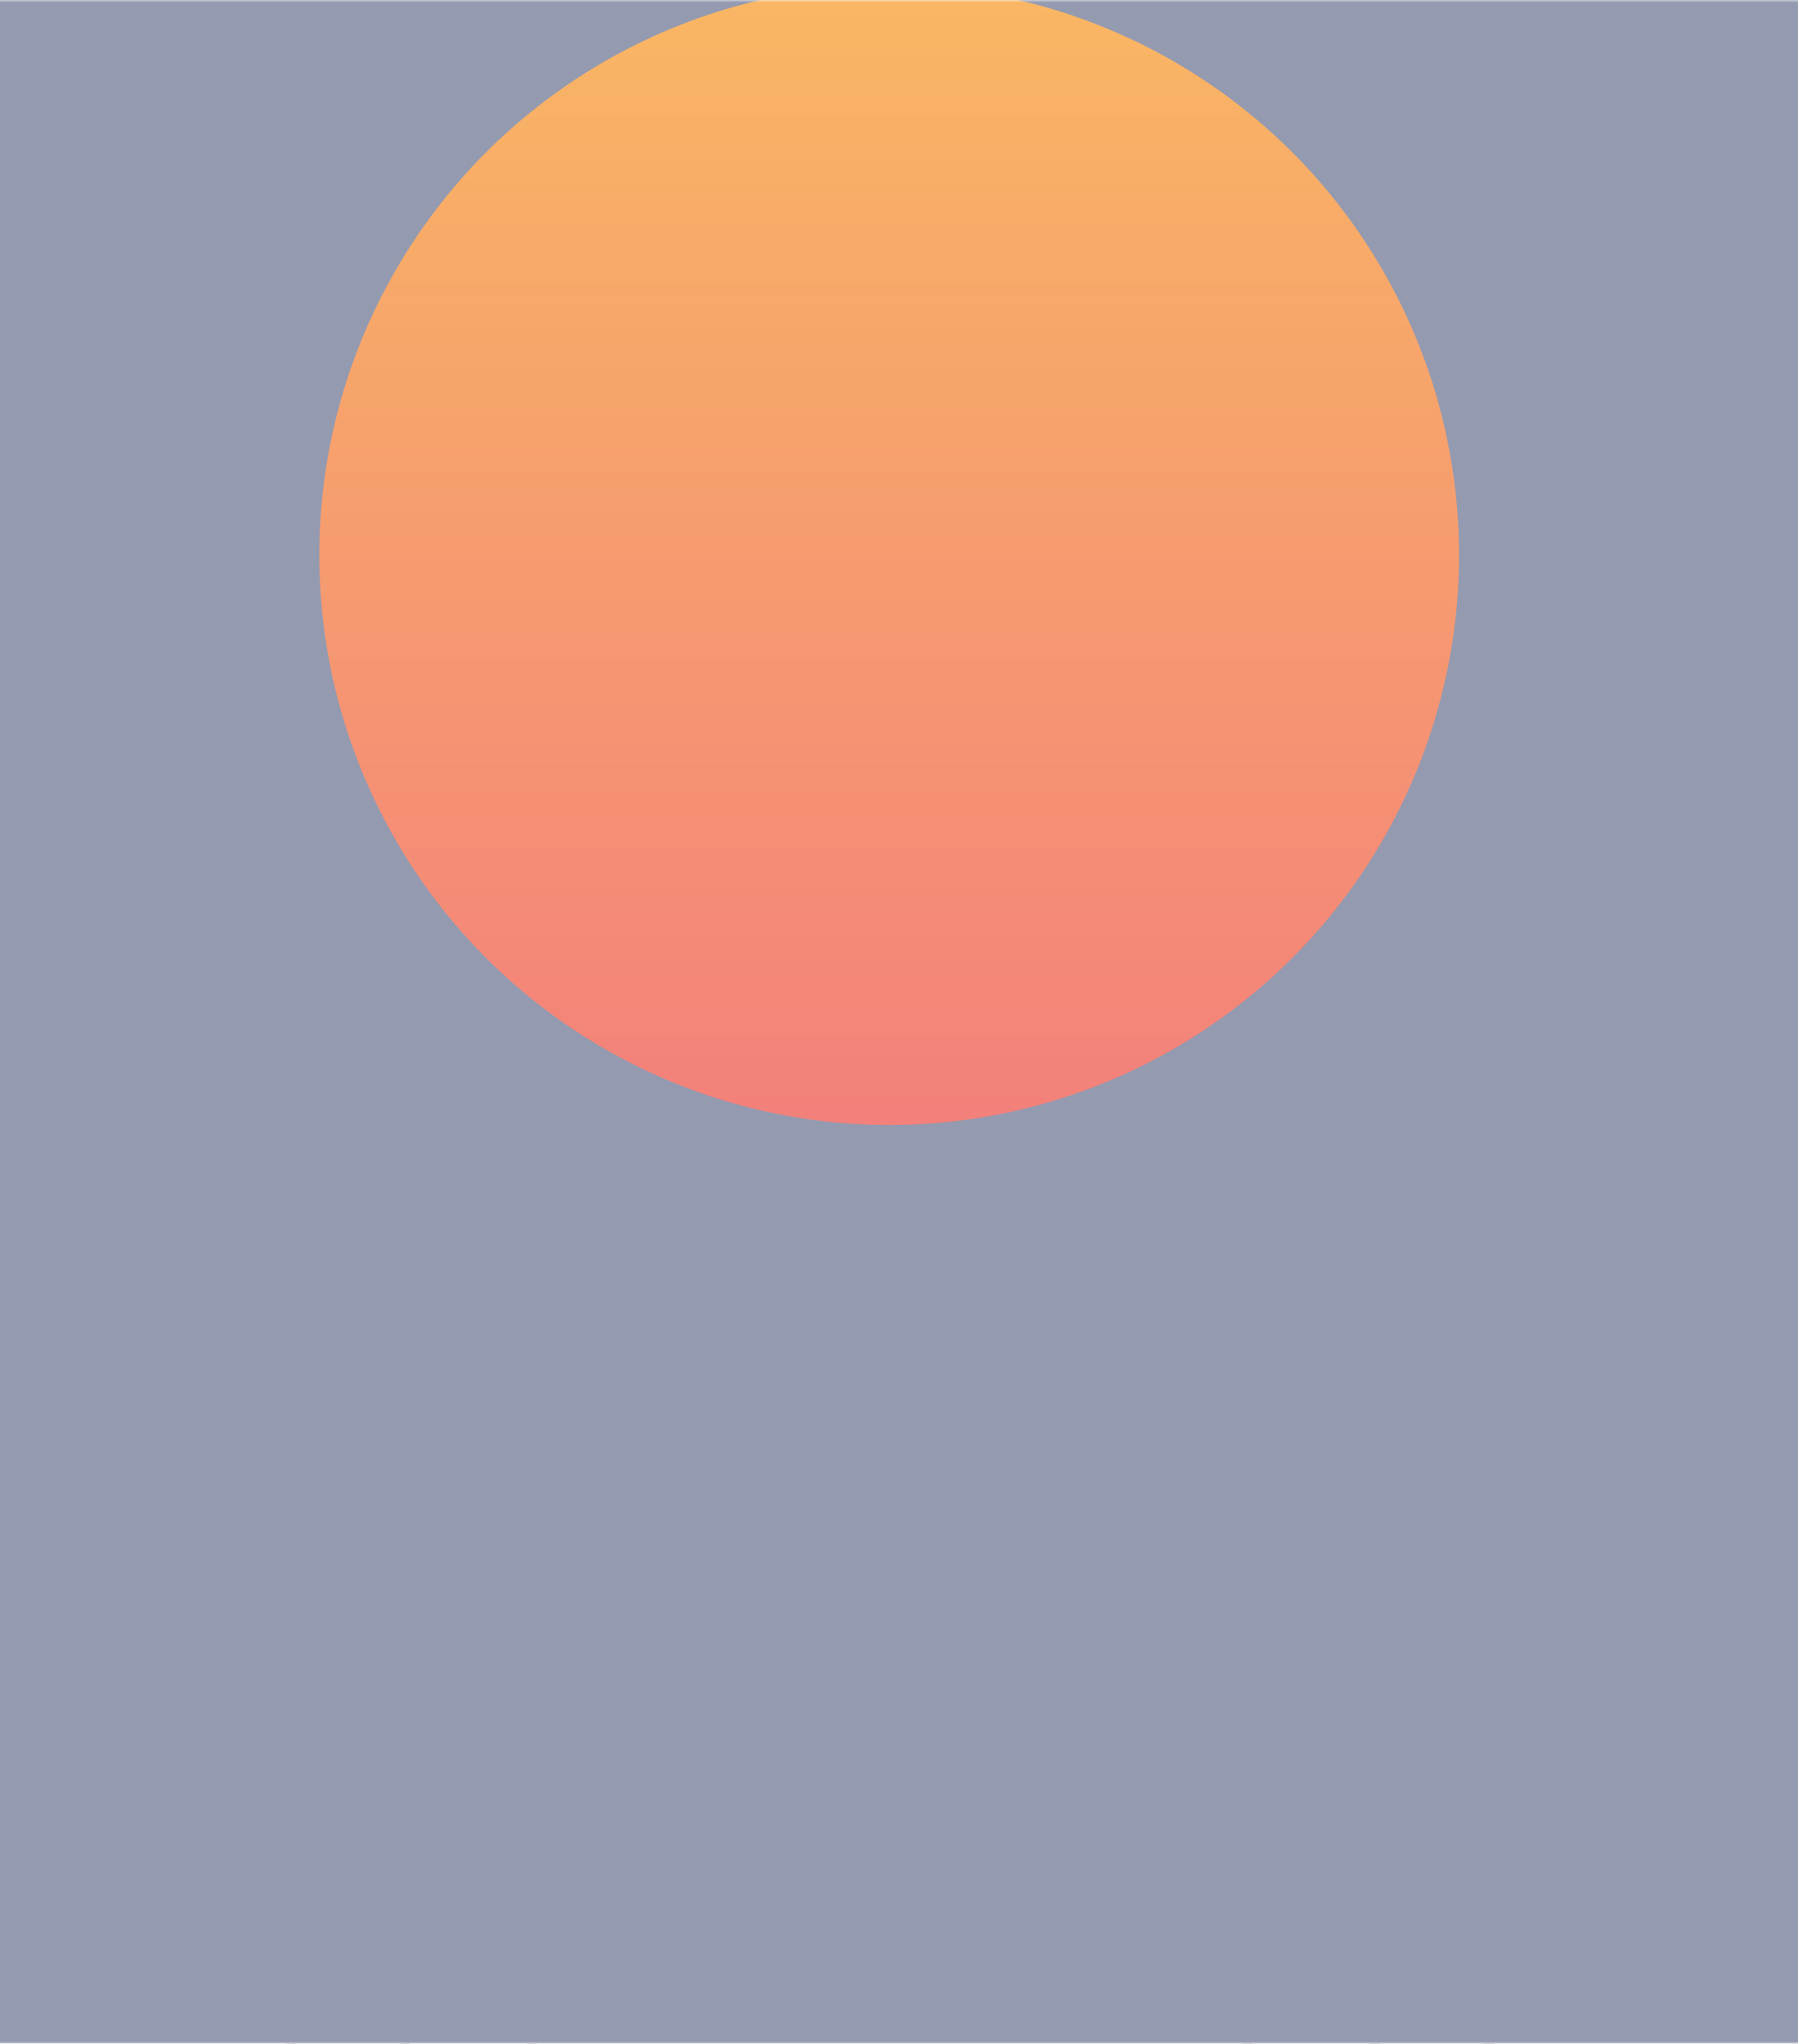 <?xml version="1.0" encoding="UTF-8"?>
<svg width="366px" height="416px" viewBox="0 0 366 416" version="1.1" xmlns="http://www.w3.org/2000/svg" xmlns:xlink="http://www.w3.org/1999/xlink">
    <!-- Generator: Sketch 43.2 (39069) - http://www.bohemiancoding.com/sketch -->
    <title>woman-front</title>
    <desc>Created with Sketch.</desc>
    <defs>
        <rect id="path-1" x="0" y="0" width="375" height="416"></rect>
        <path d="M79.698,57.217 C79.698,57.217 82.929,138.889 72.313,179.956 C64.085,211.789 220.855,209.02 203.852,180.879 C195.871,167.667 194.265,56.442 193.236,54.448 L151.698,12.92 L79.698,57.217 Z" id="path-3"></path>
        <filter x="-5.3%" y="-2.6%" width="110.5%" height="107.4%" filterUnits="objectBoundingBox" id="filter-4">
            <feOffset dx="0" dy="2" in="SourceAlpha" result="shadowOffsetOuter1"></feOffset>
            <feGaussianBlur stdDeviation="2" in="shadowOffsetOuter1" result="shadowBlurOuter1"></feGaussianBlur>
            <feColorMatrix values="0 0 0 0 0.749   0 0 0 0 0.761   0 0 0 0 0.816  0 0 0 1 0" type="matrix" in="shadowBlurOuter1"></feColorMatrix>
        </filter>
        <path d="M274.789,462.657 C274.175,450.352 266.79,434.357 260.635,420.206 C253.25,340.84 240.327,330.997 237.252,309.464 C234.174,287.93 234.789,214.102 228.636,198.721 C223.83,186.711 212.635,176.573 199.097,172.881 C185.559,169.19 157.25,153.193 157.25,153.193 L157.25,129.199 L141.868,126.772 L141.866,125.508 L137.866,126.139 L133.867,125.508 L133.865,126.772 L118.481,129.199 L118.481,153.193 C118.481,153.193 90.174,169.19 76.636,172.881 C63.097,176.573 51.903,186.711 47.098,198.721 C40.943,214.102 41.559,287.93 38.482,309.464 C35.404,330.997 22.481,340.84 15.097,420.206 C8.943,434.357 1.559,450.352 0.944,462.657 C0.327,474.962 -2.134,503.877 4.636,500.802 C16.703,495.317 10.789,460.811 23.713,457.12 C28.483,455.758 18.789,482.96 25.559,484.191 C29.089,484.833 38.482,460.197 34.789,442.354 C34.789,442.354 31.097,431.895 35.404,422.666 C39.713,413.438 65.559,330.381 65.559,321.152 C65.559,311.924 69.924,276.569 72.944,261.475 C74.79,252.247 77.251,239.327 81.558,239.941 C85.867,240.558 95.713,323.615 94.481,332.843 C93.252,342.072 71.098,386.983 65.559,409.746 C61.186,427.72 56.943,463.271 64.943,506.339 C72.944,549.405 86.482,603.545 85.867,622.618 C85.25,641.69 81.558,696.447 87.097,723.516 C92.635,750.587 108.021,803.497 104.943,820.723 C101.866,837.949 87.713,842.257 88.328,850.255 C88.764,855.91 121.673,858.898 126.482,852.715 C130.789,847.178 127.446,838.315 130.789,834.258 C134.825,829.365 131.107,817.113 130.175,810.264 C129.458,805.005 132.021,751.201 128.943,699.521 C127.806,680.431 124.636,659.532 127.712,644.15 C131.999,622.729 133.25,558.019 132.636,538.331 C132.015,518.452 131.12,470.344 130.861,456.182 C130.832,454.578 132.453,453.535 133.943,454.133 C134.964,454.543 136.189,454.855 137.559,454.855 C138.97,454.855 140.487,454.394 141.778,453.855 C143.266,453.236 144.905,454.3 144.876,455.913 C144.626,469.719 143.722,518.323 143.098,538.331 C142.481,558.019 143.735,622.729 148.02,644.15 C151.097,659.532 147.925,680.431 146.79,699.521 C143.713,751.201 146.275,805.005 145.559,810.264 C144.626,817.113 140.908,829.365 144.944,834.258 C148.287,838.315 144.944,847.178 149.251,852.715 C154.058,858.898 186.97,855.91 187.405,850.255 C188.02,842.257 173.866,837.949 170.79,820.723 C167.713,803.497 183.097,750.587 188.635,723.516 C194.173,696.447 190.481,641.69 189.866,622.618 C189.252,603.545 202.789,549.405 210.789,506.339 C218.79,463.271 214.548,427.72 210.174,409.746 C204.636,386.983 182.482,342.072 181.25,332.843 C180.021,323.615 189.866,240.558 194.173,239.941 C198.482,239.327 202.175,252.247 202.789,261.475 C203.814,276.833 210.174,311.924 210.174,321.152 C210.174,330.381 236.02,413.438 240.327,422.666 C244.636,431.895 240.944,442.354 240.944,442.354 C237.252,460.197 246.643,484.833 250.175,484.191 C256.943,482.96 247.25,455.758 252.021,457.12 C264.944,460.811 259.029,495.317 271.097,500.802 C277.867,503.877 275.404,474.962 274.789,462.657" id="path-5"></path>
        <filter x="-2.5%" y="-0.7%" width="105.1%" height="101.9%" filterUnits="objectBoundingBox" id="filter-6">
            <feOffset dx="0" dy="2" in="SourceAlpha" result="shadowOffsetOuter1"></feOffset>
            <feGaussianBlur stdDeviation="2" in="shadowOffsetOuter1" result="shadowBlurOuter1"></feGaussianBlur>
            <feColorMatrix values="0 0 0 0 0.749   0 0 0 0 0.761   0 0 0 0 0.816  0 0 0 1 0" type="matrix" in="shadowBlurOuter1"></feColorMatrix>
        </filter>
        <linearGradient x1="50%" y1="100%" x2="50%" y2="3.061617e-15%" id="linearGradient-7">
            <stop stop-color="#F3807B" offset="0%"></stop>
            <stop stop-color="#F9B763" offset="100%"></stop>
        </linearGradient>
    </defs>
    <g id="version4" stroke="none" stroke-width="1" fill="none" fill-rule="evenodd">
        <g id="1.1.1-treatment" transform="translate(-5, -180)">
            <g id="woman-front" transform="translate(0, 180)">
                <mask id="mask-2" fill="white">
                    <use xlink:href="#path-1"></use>
                </mask>
                <g id="Mask"></g>
                <g mask="url(#mask-2)">
                    <g transform="translate(5, -11)">
                        <g id="body-copy">
                            <rect id="Rectangle-18" fill="#FEF7EF" x="0" y="0" width="366" height="885.938"></rect>
                            <g id="Page-1" transform="translate(43.231, 14.766)">
                                <g id="Fill-1">
                                    <use fill="black" fill-opacity="1" filter="url(#filter-4)" xlink:href="#path-3"></use>
                                    <use fill="#FEFEFE" fill-rule="evenodd" xlink:href="#path-3"></use>
                                </g>
                                <path d="M79.698,57.217 C79.698,57.217 82.929,138.889 72.313,179.956 C64.085,211.789 220.855,209.02 203.852,180.879 C195.871,167.667 194.265,56.442 193.236,54.448 L151.698,12.92 L79.698,57.217 Z" id="Stroke-3" stroke="#000000" stroke-width="2" stroke-linecap="round" stroke-linejoin="round"></path>
                                <g id="Fill-5">
                                    <use fill="black" fill-opacity="1" filter="url(#filter-6)" xlink:href="#path-5"></use>
                                    <use fill="#FEFEFE" fill-rule="evenodd" xlink:href="#path-5"></use>
                                </g>
                                <path d="M274.789,462.657 C274.175,450.352 266.79,434.357 260.635,420.206 C253.25,340.84 240.327,330.997 237.252,309.464 C234.174,287.93 234.789,214.102 228.636,198.721 C223.83,186.711 212.635,176.573 199.097,172.881 C185.559,169.19 157.25,153.193 157.25,153.193 L157.25,129.199 L141.868,126.772 L141.866,125.508 L137.866,126.139 L133.867,125.508 L133.865,126.772 L118.481,129.199 L118.481,153.193 C118.481,153.193 90.174,169.19 76.636,172.881 C63.097,176.573 51.903,186.711 47.098,198.721 C40.943,214.102 41.559,287.93 38.482,309.464 C35.404,330.997 22.481,340.84 15.097,420.206 C8.943,434.357 1.559,450.352 0.944,462.657 C0.327,474.962 -2.134,503.877 4.636,500.802 C16.703,495.317 10.789,460.811 23.713,457.12 C28.483,455.758 18.789,482.96 25.559,484.191 C29.089,484.833 38.482,460.197 34.789,442.354 C34.789,442.354 31.097,431.895 35.404,422.666 C39.713,413.438 65.559,330.381 65.559,321.152 C65.559,311.924 69.924,276.569 72.944,261.475 C74.79,252.247 77.251,233.327 81.558,233.941 C85.867,234.558 95.713,323.615 94.481,332.843 C93.252,342.072 71.098,386.983 65.559,409.746 C61.186,427.72 56.943,463.271 64.943,506.339 C72.944,549.405 86.482,603.545 85.867,622.618 C85.25,641.69 81.558,696.447 87.097,723.516 C92.635,750.587 108.021,803.497 104.943,820.723 C101.866,837.949 87.713,842.257 88.328,850.255 C88.764,855.91 121.673,858.898 126.482,852.715 C130.789,847.178 127.446,838.315 130.789,834.258 C134.825,829.365 131.107,817.113 130.175,810.264 C129.458,805.005 132.021,751.201 128.943,699.521 C127.806,680.431 124.636,659.532 127.712,644.15 C131.999,622.729 133.25,558.019 132.636,538.331 C132.015,518.452 131.12,470.344 130.861,456.182 C130.832,454.578 132.453,453.535 133.943,454.133 C134.964,454.543 136.189,454.855 137.559,454.855 C138.97,454.855 140.487,454.394 141.778,453.855 C143.266,453.236 144.905,454.3 144.876,455.913 C144.626,469.719 143.722,518.323 143.098,538.331 C142.481,558.019 143.735,622.729 148.02,644.15 C151.097,659.532 147.925,680.431 146.79,699.521 C143.713,751.201 146.275,805.005 145.559,810.264 C144.626,817.113 140.908,829.365 144.944,834.258 C148.287,838.315 144.944,847.178 149.251,852.715 C154.058,858.898 186.97,855.91 187.405,850.255 C188.02,842.257 173.866,837.949 170.79,820.723 C167.713,803.497 183.097,750.587 188.635,723.516 C194.173,696.447 190.481,641.69 189.866,622.618 C189.252,603.545 202.789,549.405 210.789,506.339 C218.79,463.271 214.548,427.72 210.174,409.746 C204.636,386.983 182.482,342.072 181.25,332.843 C180.021,323.615 189.866,234.558 194.173,233.941 C198.482,233.327 202.175,252.247 202.789,261.475 C203.814,276.833 210.174,311.924 210.174,321.152 C210.174,330.381 236.02,413.438 240.327,422.666 C244.636,431.895 240.944,442.354 240.944,442.354 C237.252,460.197 246.643,484.833 250.175,484.191 C256.943,482.96 247.25,455.758 252.021,457.12 C264.944,460.811 259.029,495.317 271.097,500.802 C277.867,503.877 275.404,474.962 274.789,462.657 Z" id="Stroke-7" stroke="#000000" stroke-width="2" stroke-linecap="round" stroke-linejoin="round"></path>
                                <path d="M140.922,7.383 C174.175,7.383 186.462,47.988 184.615,76.905 C182.769,105.82 161.23,137.813 138.462,137.813 C115.691,137.813 92.308,112.588 92.308,80.596 C92.308,48.603 100.922,7.383 140.922,7.383" id="Fill-11" fill="#FEFEFE"></path>
                                <path d="M140.922,7.383 C174.175,7.383 186.462,47.988 184.615,76.905 C182.769,105.82 161.23,137.813 138.462,137.813 C115.691,137.813 92.308,112.588 92.308,80.596 C92.308,48.603 100.922,7.383 140.922,7.383 Z" id="Stroke-13" stroke="#000000" stroke-width="2" stroke-linecap="round" stroke-linejoin="round"></path>
                                <path d="M142.524,0.205 C142.524,0.205 101.648,-4.074 85.755,26.506 C77.6,42.194 79.602,66.958 79.602,66.958 C79.602,66.958 139.293,54.191 149.447,28.351 C157.755,53.73 193.293,74.033 193.293,74.033 C193.293,74.033 205.755,4.819 142.524,0.205" id="Fill-15" fill="#FEFEFE"></path>
                                <path d="M142.524,0.205 C142.524,0.205 101.648,-4.074 85.755,26.506 C77.6,42.194 79.602,66.958 79.602,66.958 C79.602,66.958 139.293,54.191 149.447,28.351 C157.755,53.73 193.293,74.033 193.293,74.033 C193.293,74.033 205.755,4.819 142.524,0.205 Z" id="Stroke-17" stroke="#000000" stroke-width="2" stroke-linecap="round" stroke-linejoin="round"></path>
                                <path d="M123.692,111.492 C123.692,111.492 134.904,114.696 138.633,114.435 C142.39,114.173 153.234,110.742 153.234,110.742" id="Stroke-25" stroke="#000000" stroke-width="2" stroke-linecap="round" stroke-linejoin="round"></path>
                                <path d="M101.538,77.786 C102.462,73.172 121.846,67.063 125.077,78.598" id="Stroke-29" stroke="#000000" stroke-width="2" stroke-linecap="round" stroke-linejoin="round"></path>
                                <path d="M176.769,77.786 C175.846,73.172 156.462,67.063 153.231,78.598" id="Stroke-33" stroke="#000000" stroke-width="2" stroke-linecap="round" stroke-linejoin="round"></path>
                                <path d="M151.385,64.103 C151.385,64.103 163.846,56.369 172.154,60.061 C180.462,63.752 179.847,63.488 179.847,63.488" id="Stroke-37" stroke="#000000" stroke-width="2" stroke-linecap="round" stroke-linejoin="round"></path>
                                <path d="M124.604,65.847 C124.604,65.847 112.257,58.385 103.835,61.805 C96.155,64.924 96,65.233 96,65.233" id="Stroke-41" stroke="#000000" stroke-width="2" stroke-linecap="round" stroke-linejoin="round"></path>
                                <path d="M165.846,77.366 C165.846,79.321 164.262,80.905 162.306,80.905 C160.353,80.905 158.769,79.321 158.769,77.366 C158.769,75.412 160.353,73.828 162.306,73.828 C164.262,73.828 165.846,75.412 165.846,77.366 Z" id="Stroke-43" stroke="#000000" stroke-width="2" stroke-linecap="round" stroke-linejoin="round"></path>
                                <path d="M117.846,77.366 C117.846,79.321 116.262,80.905 114.306,80.905 C112.353,80.905 110.769,79.321 110.769,77.366 C110.769,75.412 112.353,73.828 114.306,73.828 C116.262,73.828 117.846,75.412 117.846,77.366 Z" id="Stroke-45" stroke="#000000" stroke-width="2" stroke-linecap="round" stroke-linejoin="round"></path>
                            </g>
                            <path d="M128.792,263.799 C128.792,263.799 135.54,253.144 150.666,252.738 C165.792,252.333 183.904,266.322 183.904,266.322 C183.904,266.322 200.952,252.738 212.674,252.738 C224.396,252.738 234.629,262.322 234.629,262.322 L228.398,295.925 C228.398,295.925 208.777,299.925 183.496,299.925 C158.215,299.925 132.836,295.925 132.836,295.925 L128.792,263.799 Z" id="Path-15" stroke="#979797" fill="#FFFFFF"></path>
                            <path d="M110.28,417.824 C110.28,417.824 157.88,423.849 181.335,423.727 C204.79,423.604 250.526,417.091 250.526,417.091 L254.642,431.368 C254.642,431.368 231.582,439.334 215.035,451.708 C198.488,464.082 188.69,474.49 188.69,474.49 C187.917,475.283 186.397,475.925 185.292,475.925 L176.593,475.925 C175.49,475.925 174.006,475.258 173.255,474.433 C173.255,474.433 162.895,462.289 144.47,449.862 C126.045,437.436 108.029,431.41 108.029,431.41 L110.28,417.824 Z" id="Path-16" stroke="#979797" fill="#FFFFFF"></path>
                        </g>
                        <g id="cover-color" style="mix-blend-mode: lighten;">
                            <rect id="Rectangle-14" fill="#949AB0" x="0" y="0" width="366" height="873.938"></rect>
                            <circle id="Oval-2" fill="url(#linearGradient-7)" cx="181" cy="124" r="116"></circle>
                        </g>
                    </g>
                </g>
            </g>
        </g>
    </g>
</svg>